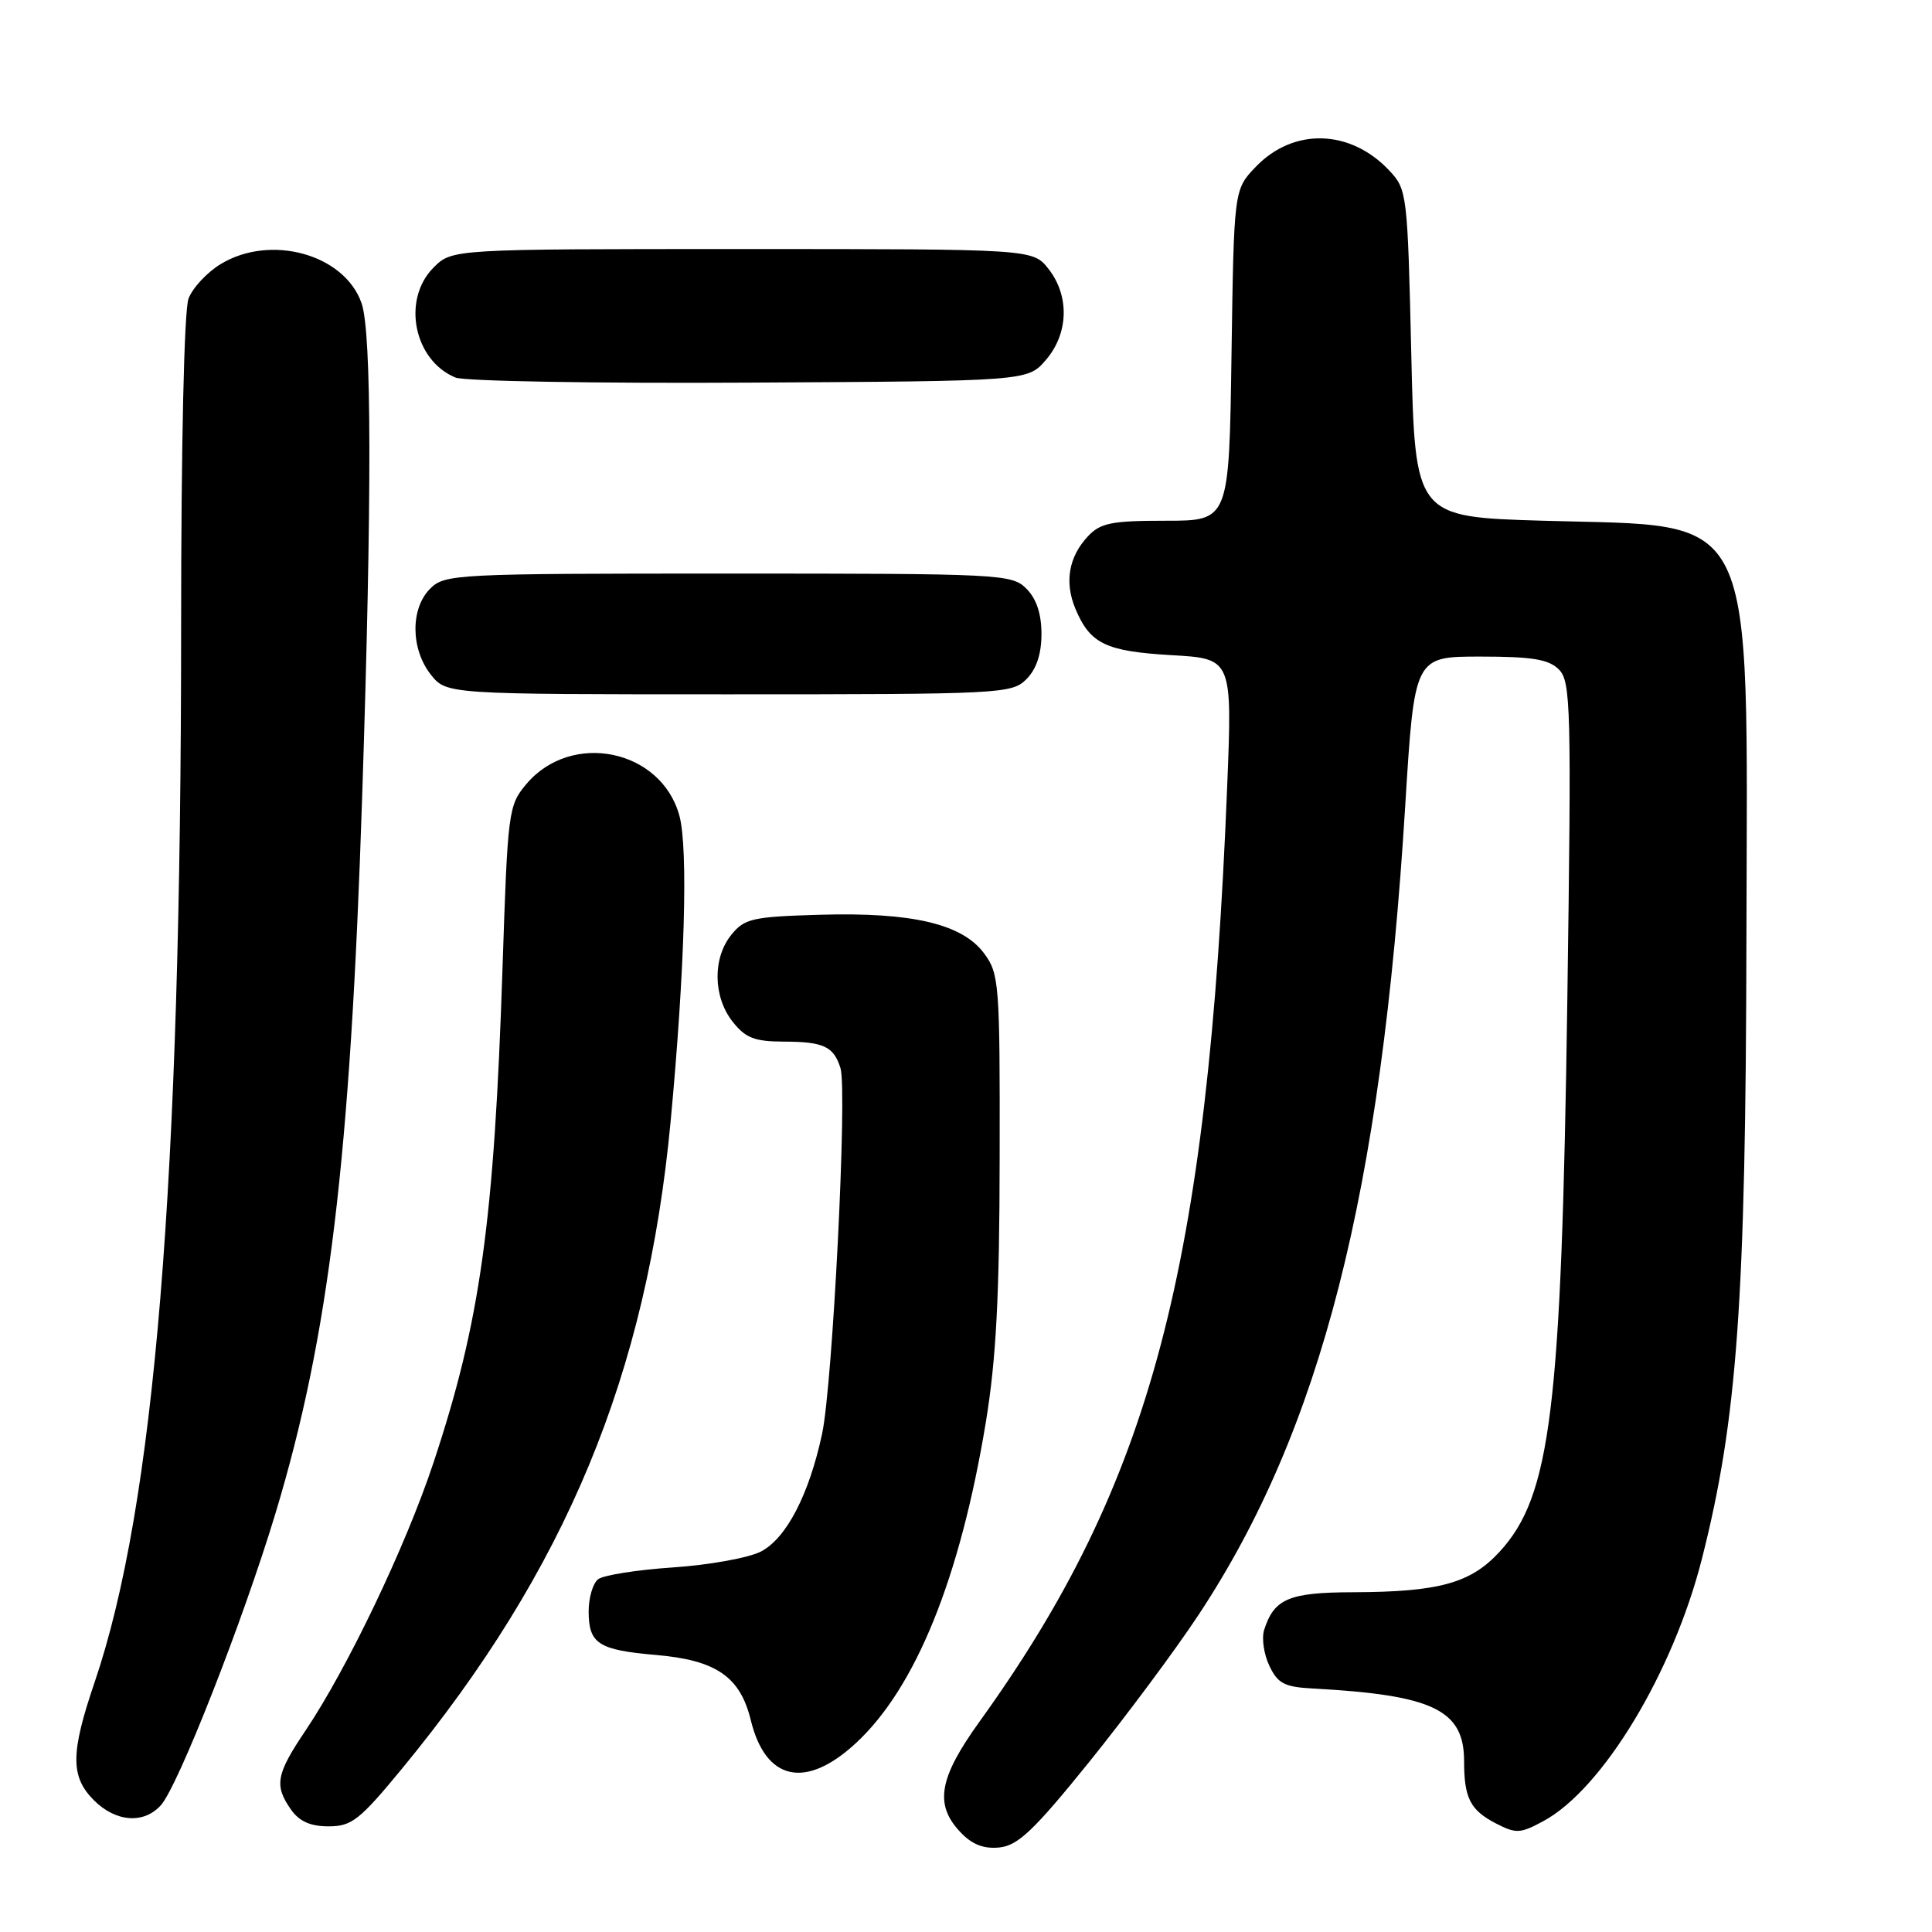 <?xml version="1.0" encoding="UTF-8" standalone="no"?>
<!DOCTYPE svg PUBLIC "-//W3C//DTD SVG 1.1//EN" "http://www.w3.org/Graphics/SVG/1.1/DTD/svg11.dtd" >
<svg xmlns="http://www.w3.org/2000/svg" xmlns:xlink="http://www.w3.org/1999/xlink" version="1.1" viewBox="0 0 256 256">
 <g >
 <path fill="currentColor"
d=" M 144.30 233.50 C 149.18 227.45 155.71 218.68 158.80 214.00 C 175.05 189.42 183.04 158.16 186.20 106.75 C 187.42 87.00 187.42 87.00 196.14 87.00 C 203.03 87.00 205.22 87.36 206.56 88.71 C 208.14 90.28 208.23 93.67 207.68 132.46 C 206.90 186.84 205.51 198.21 198.70 205.62 C 194.88 209.78 190.69 210.94 179.32 210.98 C 170.78 211.00 168.82 211.83 167.50 215.99 C 167.16 217.08 167.47 219.21 168.20 220.73 C 169.31 223.08 170.20 223.54 174.01 223.74 C 189.91 224.60 194.00 226.58 194.00 233.37 C 194.00 238.25 194.82 239.85 198.19 241.60 C 200.88 242.99 201.43 242.97 204.50 241.31 C 212.35 237.08 221.69 221.62 225.52 206.52 C 230.20 188.08 231.32 172.44 231.41 124.50 C 231.53 66.42 233.19 69.84 204.50 69.00 C 187.50 68.50 187.50 68.50 187.00 46.83 C 186.51 25.66 186.44 25.10 184.10 22.61 C 178.93 17.10 171.39 16.89 166.39 22.11 C 163.50 25.13 163.50 25.13 163.18 47.06 C 162.86 69.00 162.86 69.00 154.47 69.00 C 147.26 69.00 145.81 69.29 144.14 71.08 C 141.60 73.80 141.03 77.16 142.50 80.67 C 144.45 85.31 146.51 86.30 155.20 86.81 C 163.29 87.27 163.29 87.27 162.60 104.39 C 160.03 168.28 152.53 196.54 129.78 228.14 C 124.41 235.60 123.80 239.09 127.22 242.73 C 128.78 244.40 130.32 245.01 132.42 244.80 C 134.88 244.55 136.99 242.55 144.30 233.50 Z  M 53.24 234.39 C 75.02 207.94 85.72 182.15 88.87 148.50 C 90.74 128.55 91.20 112.47 90.03 108.11 C 87.65 99.28 75.71 96.80 69.73 103.91 C 67.37 106.71 67.27 107.49 66.59 128.15 C 65.48 161.96 63.65 175.11 57.44 193.81 C 53.75 204.92 46.04 221.04 40.47 229.33 C 36.59 235.09 36.31 236.58 38.56 239.78 C 39.65 241.34 41.13 242.00 43.54 242.00 C 46.60 242.00 47.65 241.17 53.24 234.39 Z  M 21.31 239.21 C 23.60 236.68 32.20 214.77 36.51 200.50 C 43.59 177.04 46.42 153.64 47.99 105.50 C 49.29 66.02 49.26 44.04 47.91 40.18 C 45.65 33.68 35.84 30.97 29.23 35.00 C 27.42 36.10 25.51 38.16 24.98 39.57 C 24.40 41.08 24.00 58.87 24.00 83.01 C 24.00 156.80 20.50 199.53 12.53 222.93 C 9.34 232.29 9.32 235.42 12.45 238.55 C 15.35 241.44 19.04 241.72 21.31 239.21 Z  M 113.38 231.00 C 121.32 223.68 127.21 209.15 130.62 188.50 C 132.00 180.09 132.44 171.81 132.46 153.33 C 132.50 130.32 132.40 129.02 130.40 126.33 C 127.50 122.42 120.87 120.86 108.66 121.21 C 99.70 121.47 98.65 121.71 96.91 123.86 C 94.41 126.95 94.48 132.07 97.07 135.37 C 98.78 137.54 99.97 138.00 103.82 138.02 C 109.14 138.03 110.47 138.65 111.37 141.54 C 112.29 144.50 110.33 183.50 108.93 190.00 C 107.20 198.06 104.19 203.85 100.82 205.59 C 99.21 206.42 93.98 207.37 89.20 207.69 C 84.41 208.01 79.94 208.72 79.25 209.26 C 78.56 209.80 78.00 211.71 78.00 213.50 C 78.00 217.80 79.28 218.63 86.90 219.29 C 94.89 219.97 98.08 222.17 99.48 227.92 C 101.44 235.96 106.73 237.14 113.38 231.00 Z  M 136.00 90.00 C 137.33 88.67 138.00 86.67 138.00 84.00 C 138.00 81.33 137.33 79.33 136.00 78.00 C 134.07 76.07 132.67 76.00 96.50 76.00 C 60.33 76.00 58.93 76.07 57.00 78.00 C 54.37 80.63 54.41 85.97 57.07 89.37 C 59.15 92.00 59.15 92.00 96.57 92.00 C 132.67 92.00 134.07 91.93 136.00 90.00 Z  M 138.59 47.69 C 141.60 44.19 141.74 39.21 138.93 35.63 C 136.85 33.00 136.85 33.00 98.38 33.00 C 59.91 33.00 59.91 33.00 57.45 35.45 C 53.22 39.69 54.82 47.75 60.36 50.03 C 61.54 50.51 79.08 50.82 99.34 50.70 C 136.17 50.50 136.17 50.50 138.59 47.69 Z "/>
</g>
</svg>
